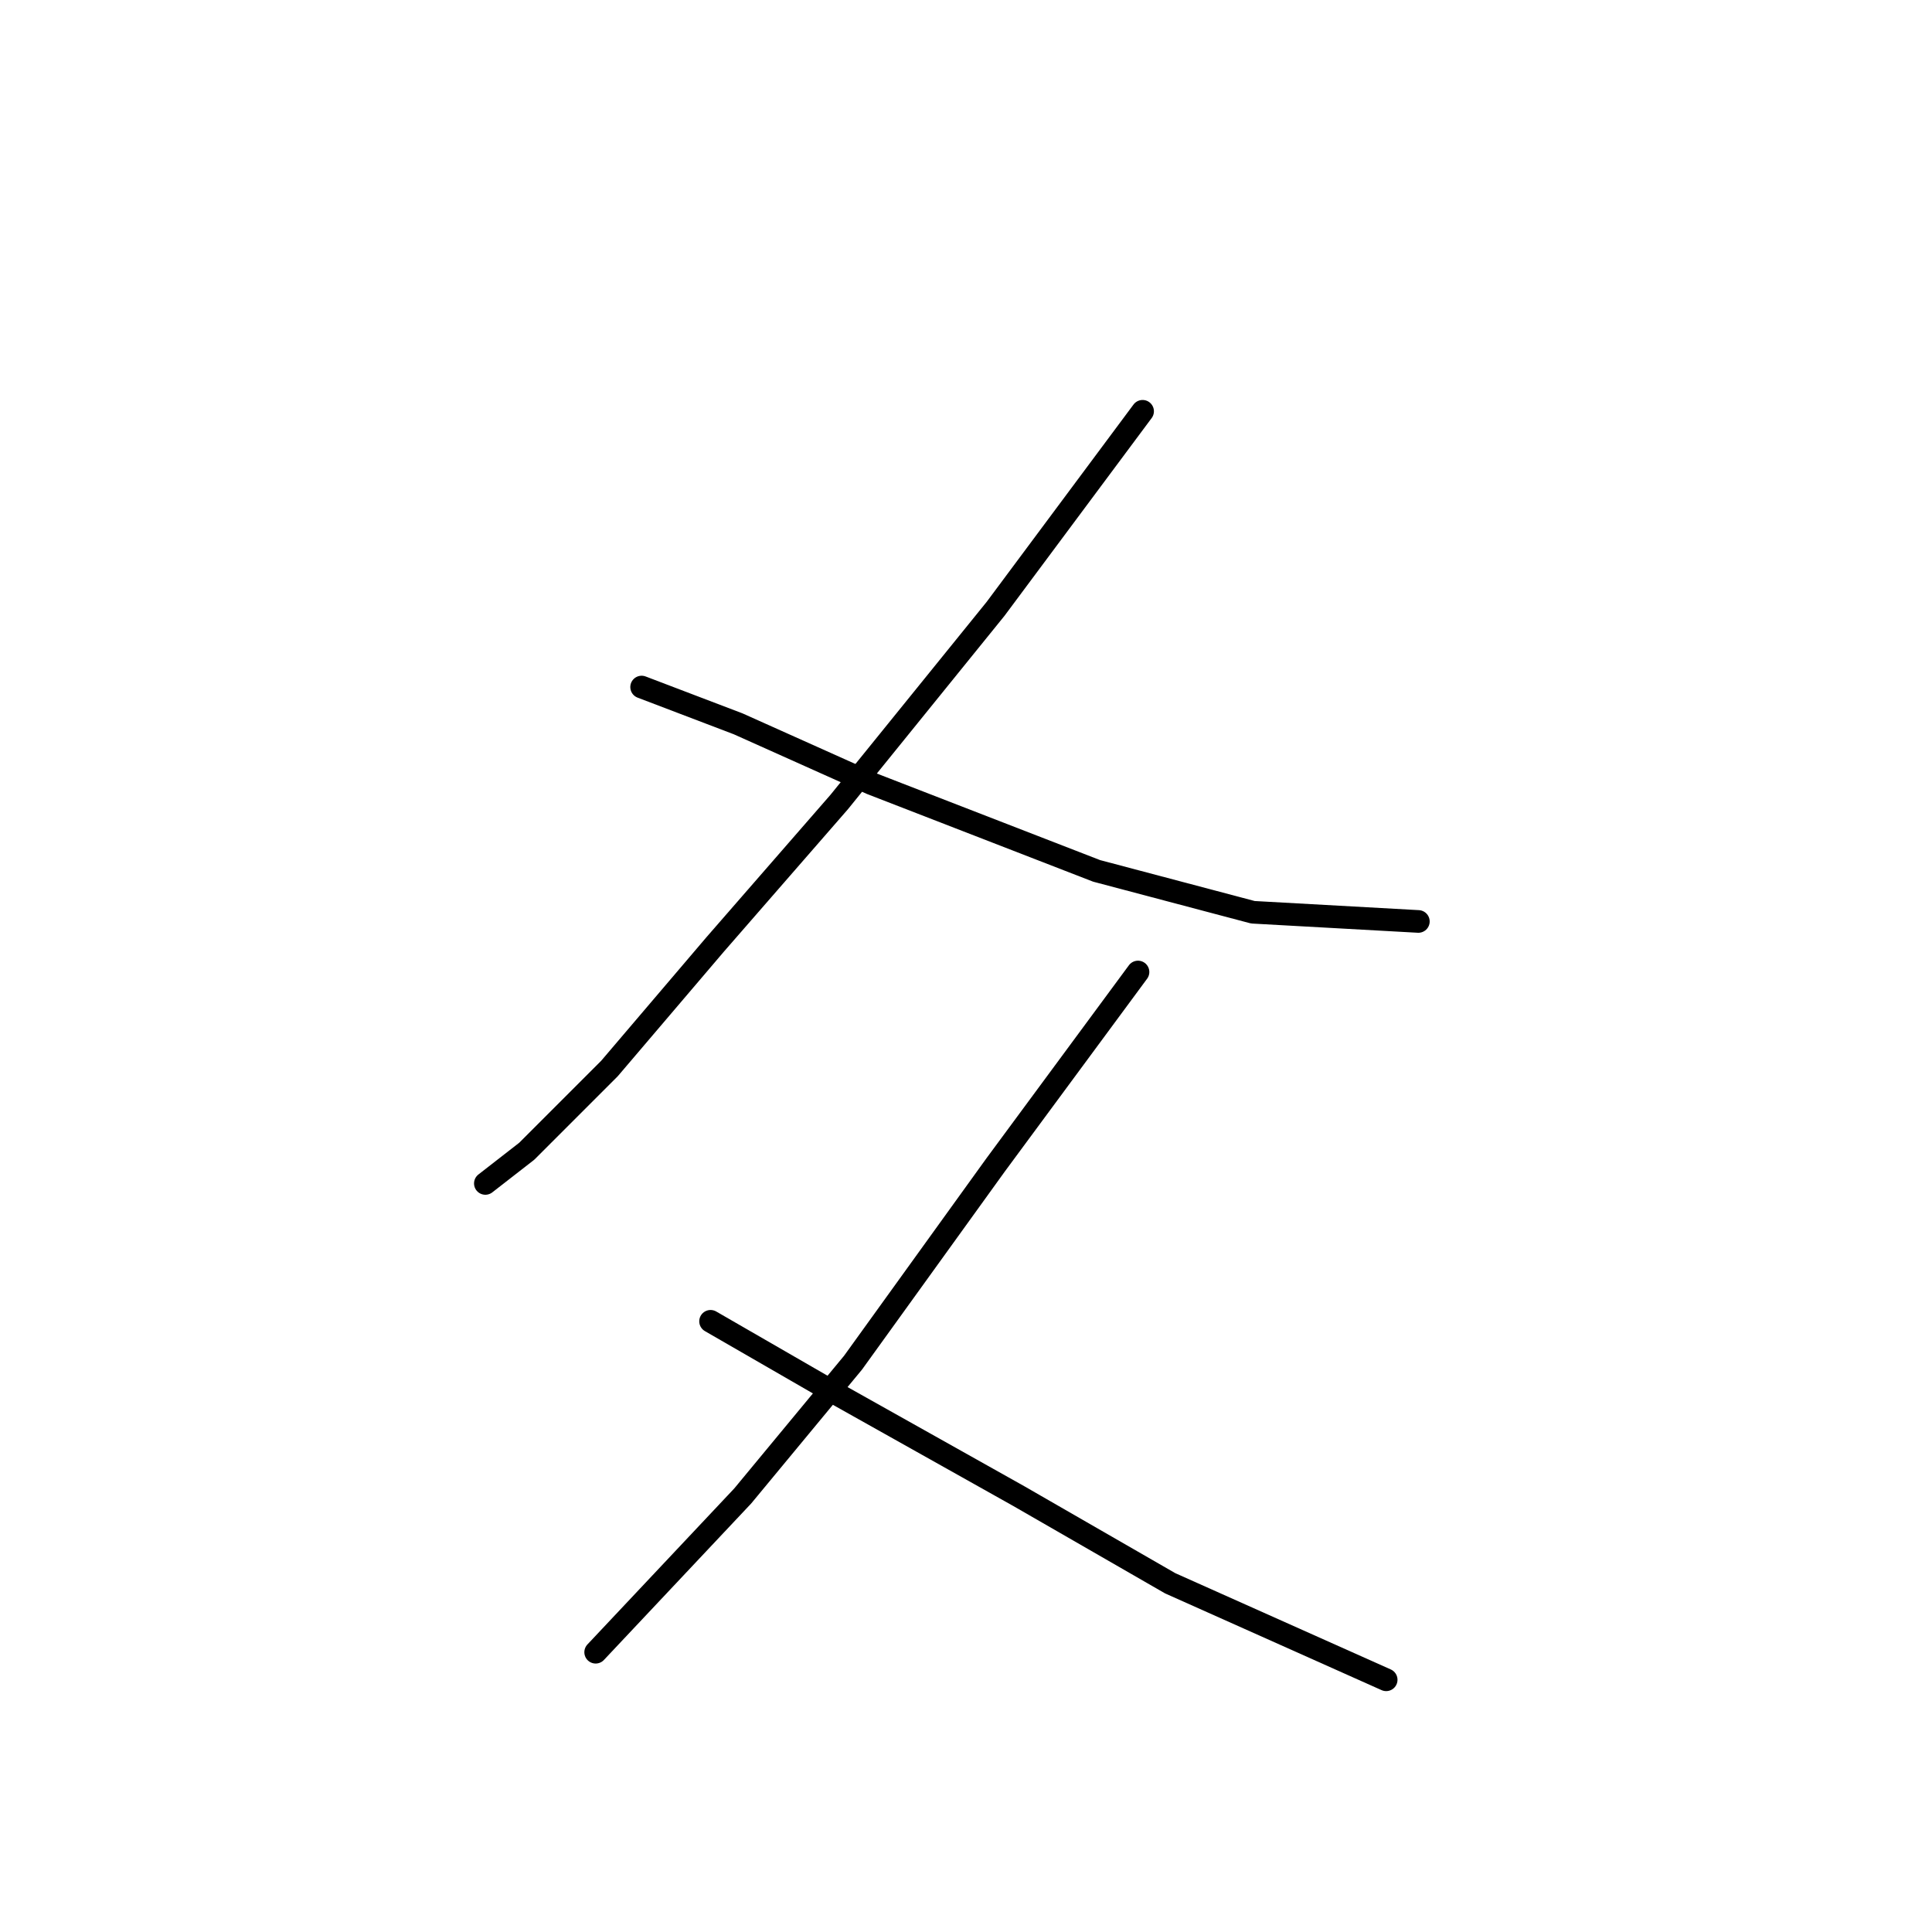 <?xml version="1.0" standalone="no"?>
    <svg width="256" height="256" xmlns="http://www.w3.org/2000/svg" version="1.1">
    <polyline stroke="black" stroke-width="3" stroke-linecap="round" fill="transparent" stroke-linejoin="round" points="151.4 54.498 131.912 80.685 111.206 106.263 94.763 125.142 80.756 141.585 69.794 152.547 64.313 156.81 64.313 156.81 " />
        <polyline stroke="black" stroke-width="3" stroke-linecap="round" fill="transparent" stroke-linejoin="round" points="85.019 91.038 97.808 95.91 115.469 103.827 145.31 115.398 166.016 120.879 187.939 122.097 187.939 122.097 " />
        <polyline stroke="black" stroke-width="3" stroke-linecap="round" fill="transparent" stroke-linejoin="round" points="150.791 128.796 131.912 154.374 113.033 180.561 98.417 198.221 78.929 218.927 78.929 218.927 " />
        <polyline stroke="black" stroke-width="3" stroke-linecap="round" fill="transparent" stroke-linejoin="round" points="94.154 175.08 109.988 184.215 134.957 198.221 155.054 209.792 183.676 222.581 183.676 222.581 " />
        </svg>